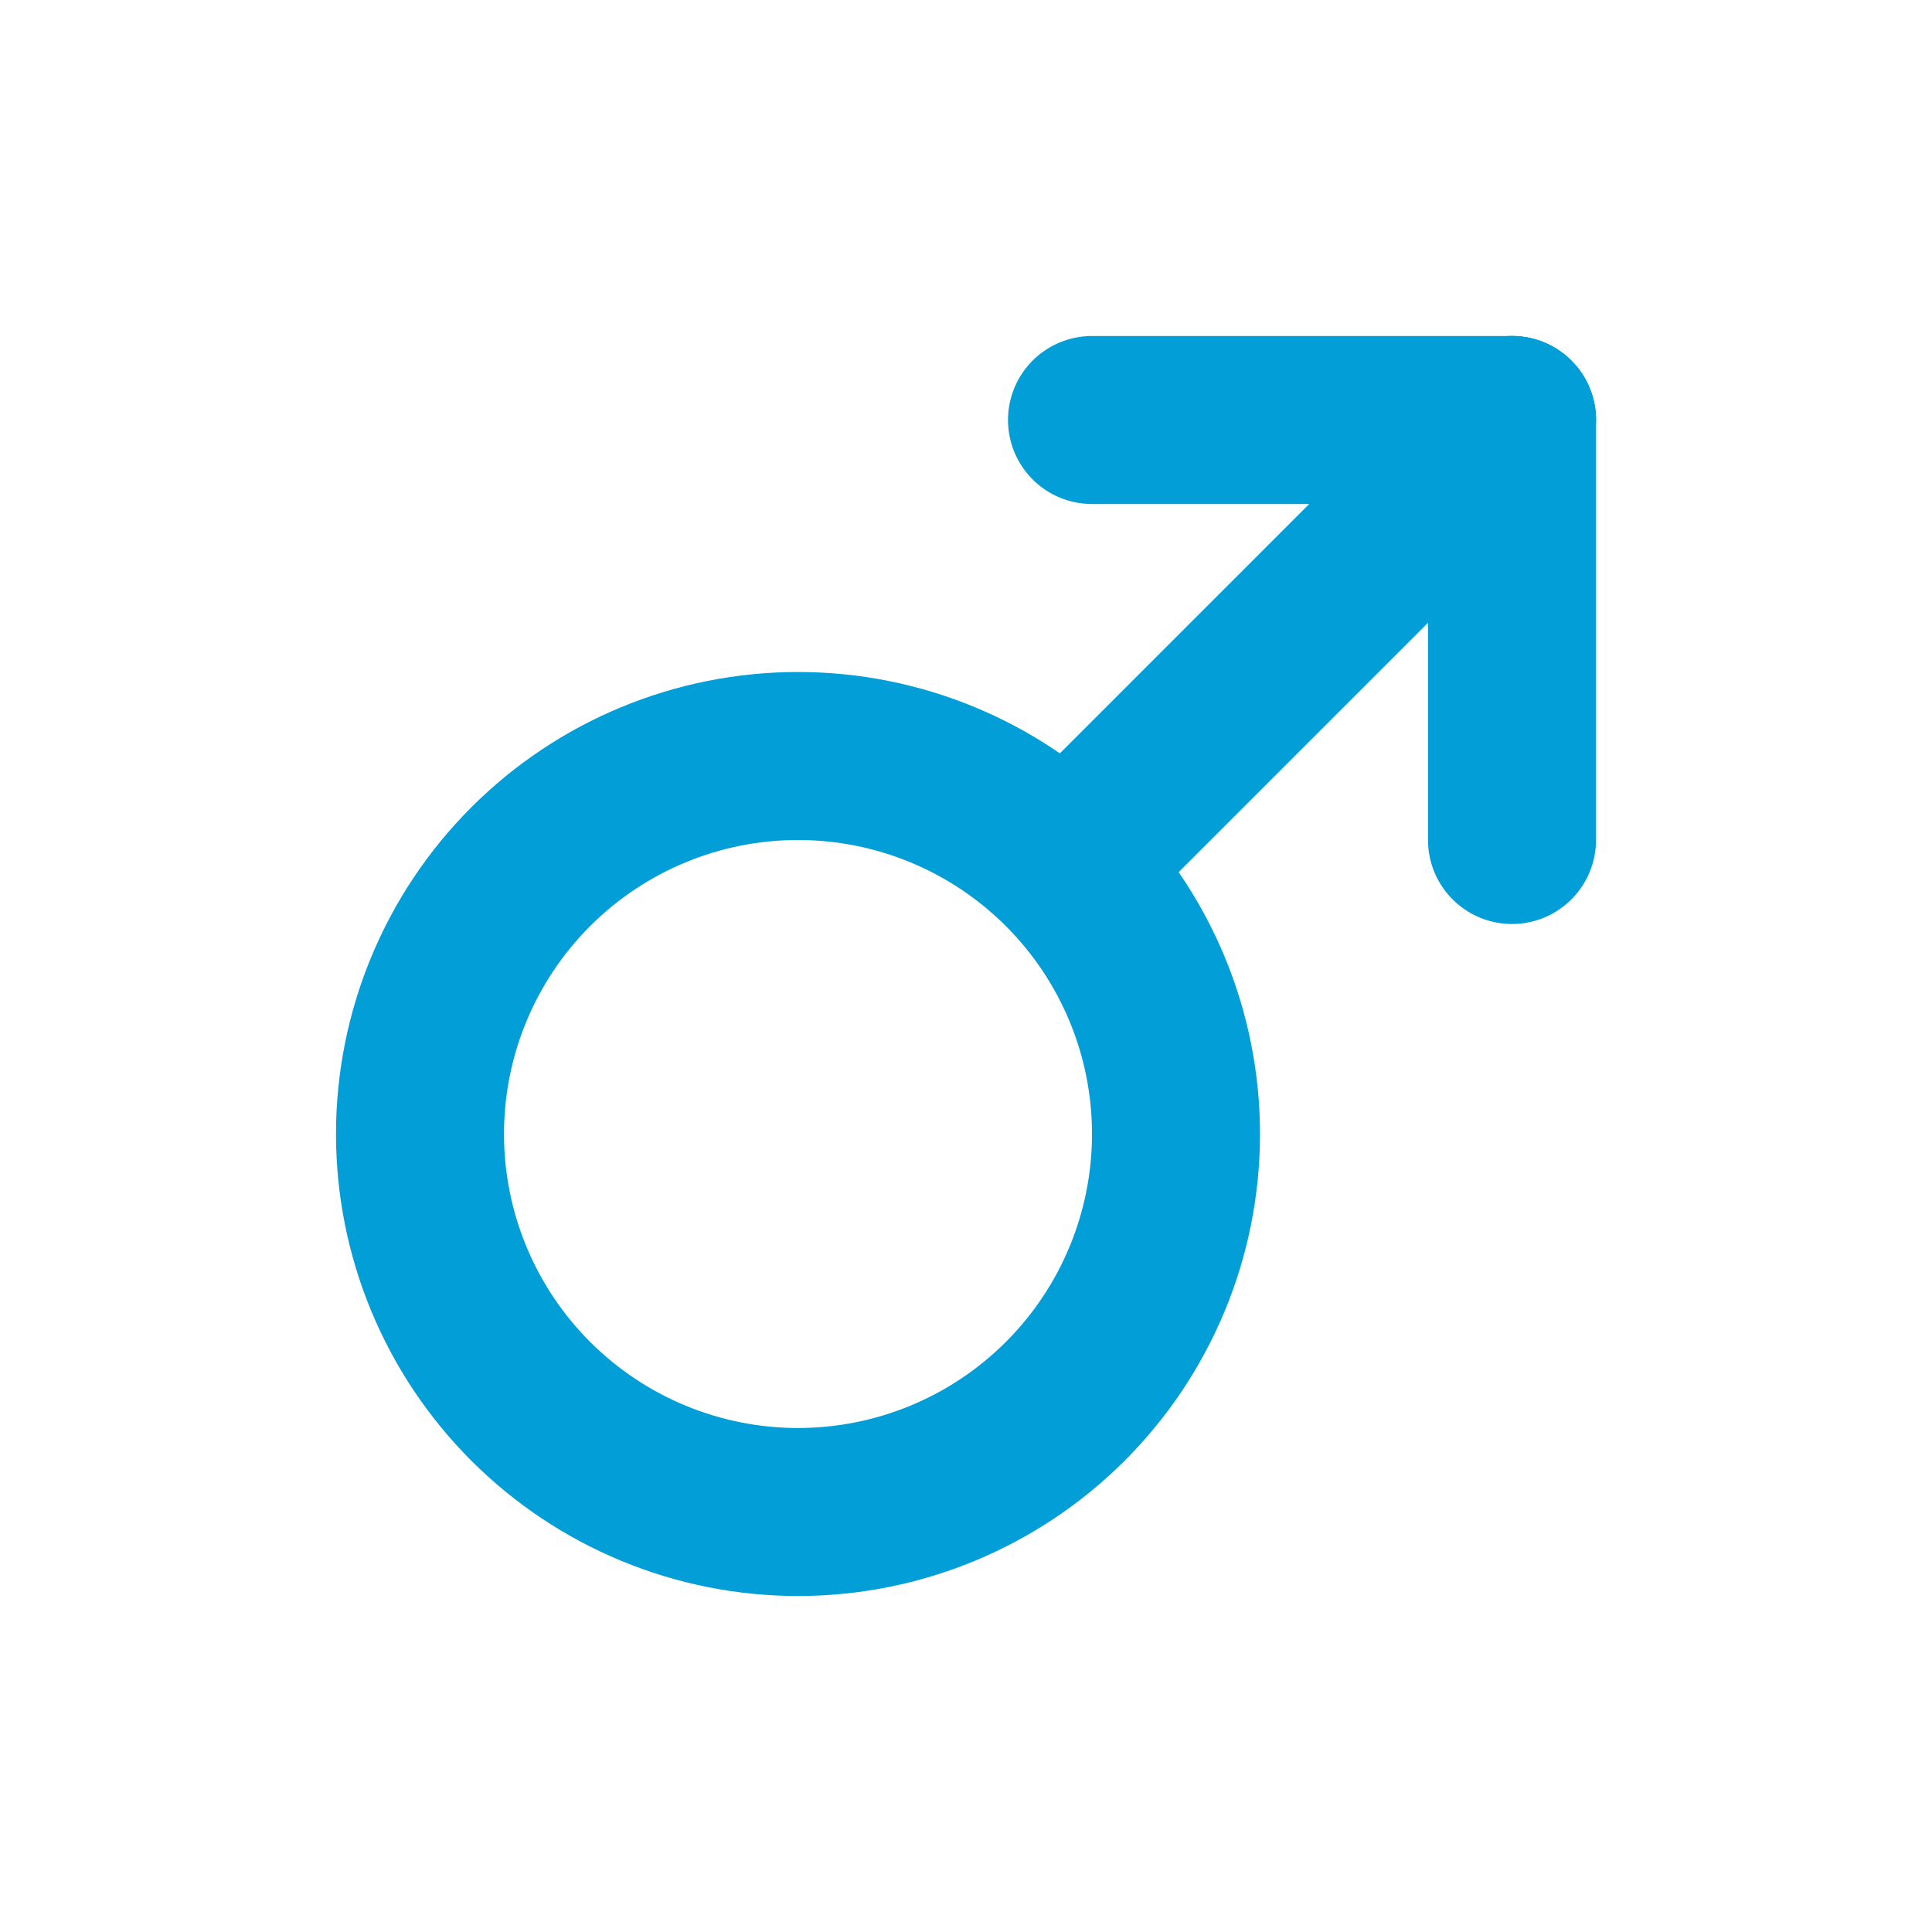 <svg  viewBox="0 0 23 23" fill="none" xmlns="http://www.w3.org/2000/svg">
<g clip-path="url(#clip0_85_440)">
<path d="M5 13.5C5 14.694 5.474 15.838 6.318 16.682C7.162 17.526 8.307 18 9.5 18C10.694 18 11.838 17.526 12.682 16.682C13.526 15.838 14 14.694 14 13.5C14 12.306 13.526 11.162 12.682 10.318C11.838 9.474 10.694 9 9.5 9C8.307 9 7.162 9.474 6.318 10.318C5.474 11.162 5 12.306 5 13.5Z" stroke="#029ED7" stroke-width="2" stroke-linecap="round" stroke-linejoin="round"/>
<path d="M18 5L13 10" stroke="#029ED7" stroke-width="2" stroke-linecap="round" stroke-linejoin="round"/>
<path d="M18 5H13" stroke="#029ED7" stroke-width="2" stroke-linecap="round" stroke-linejoin="round"/>
<path d="M18 5V10" stroke="#029ED7" stroke-width="2" stroke-linecap="round" stroke-linejoin="round"/>
</g>
<defs>
<clipPath id="clip0_85_440">
<rect width="23" height="23" fill="white"/>
</clipPath>
</defs>
</svg>


